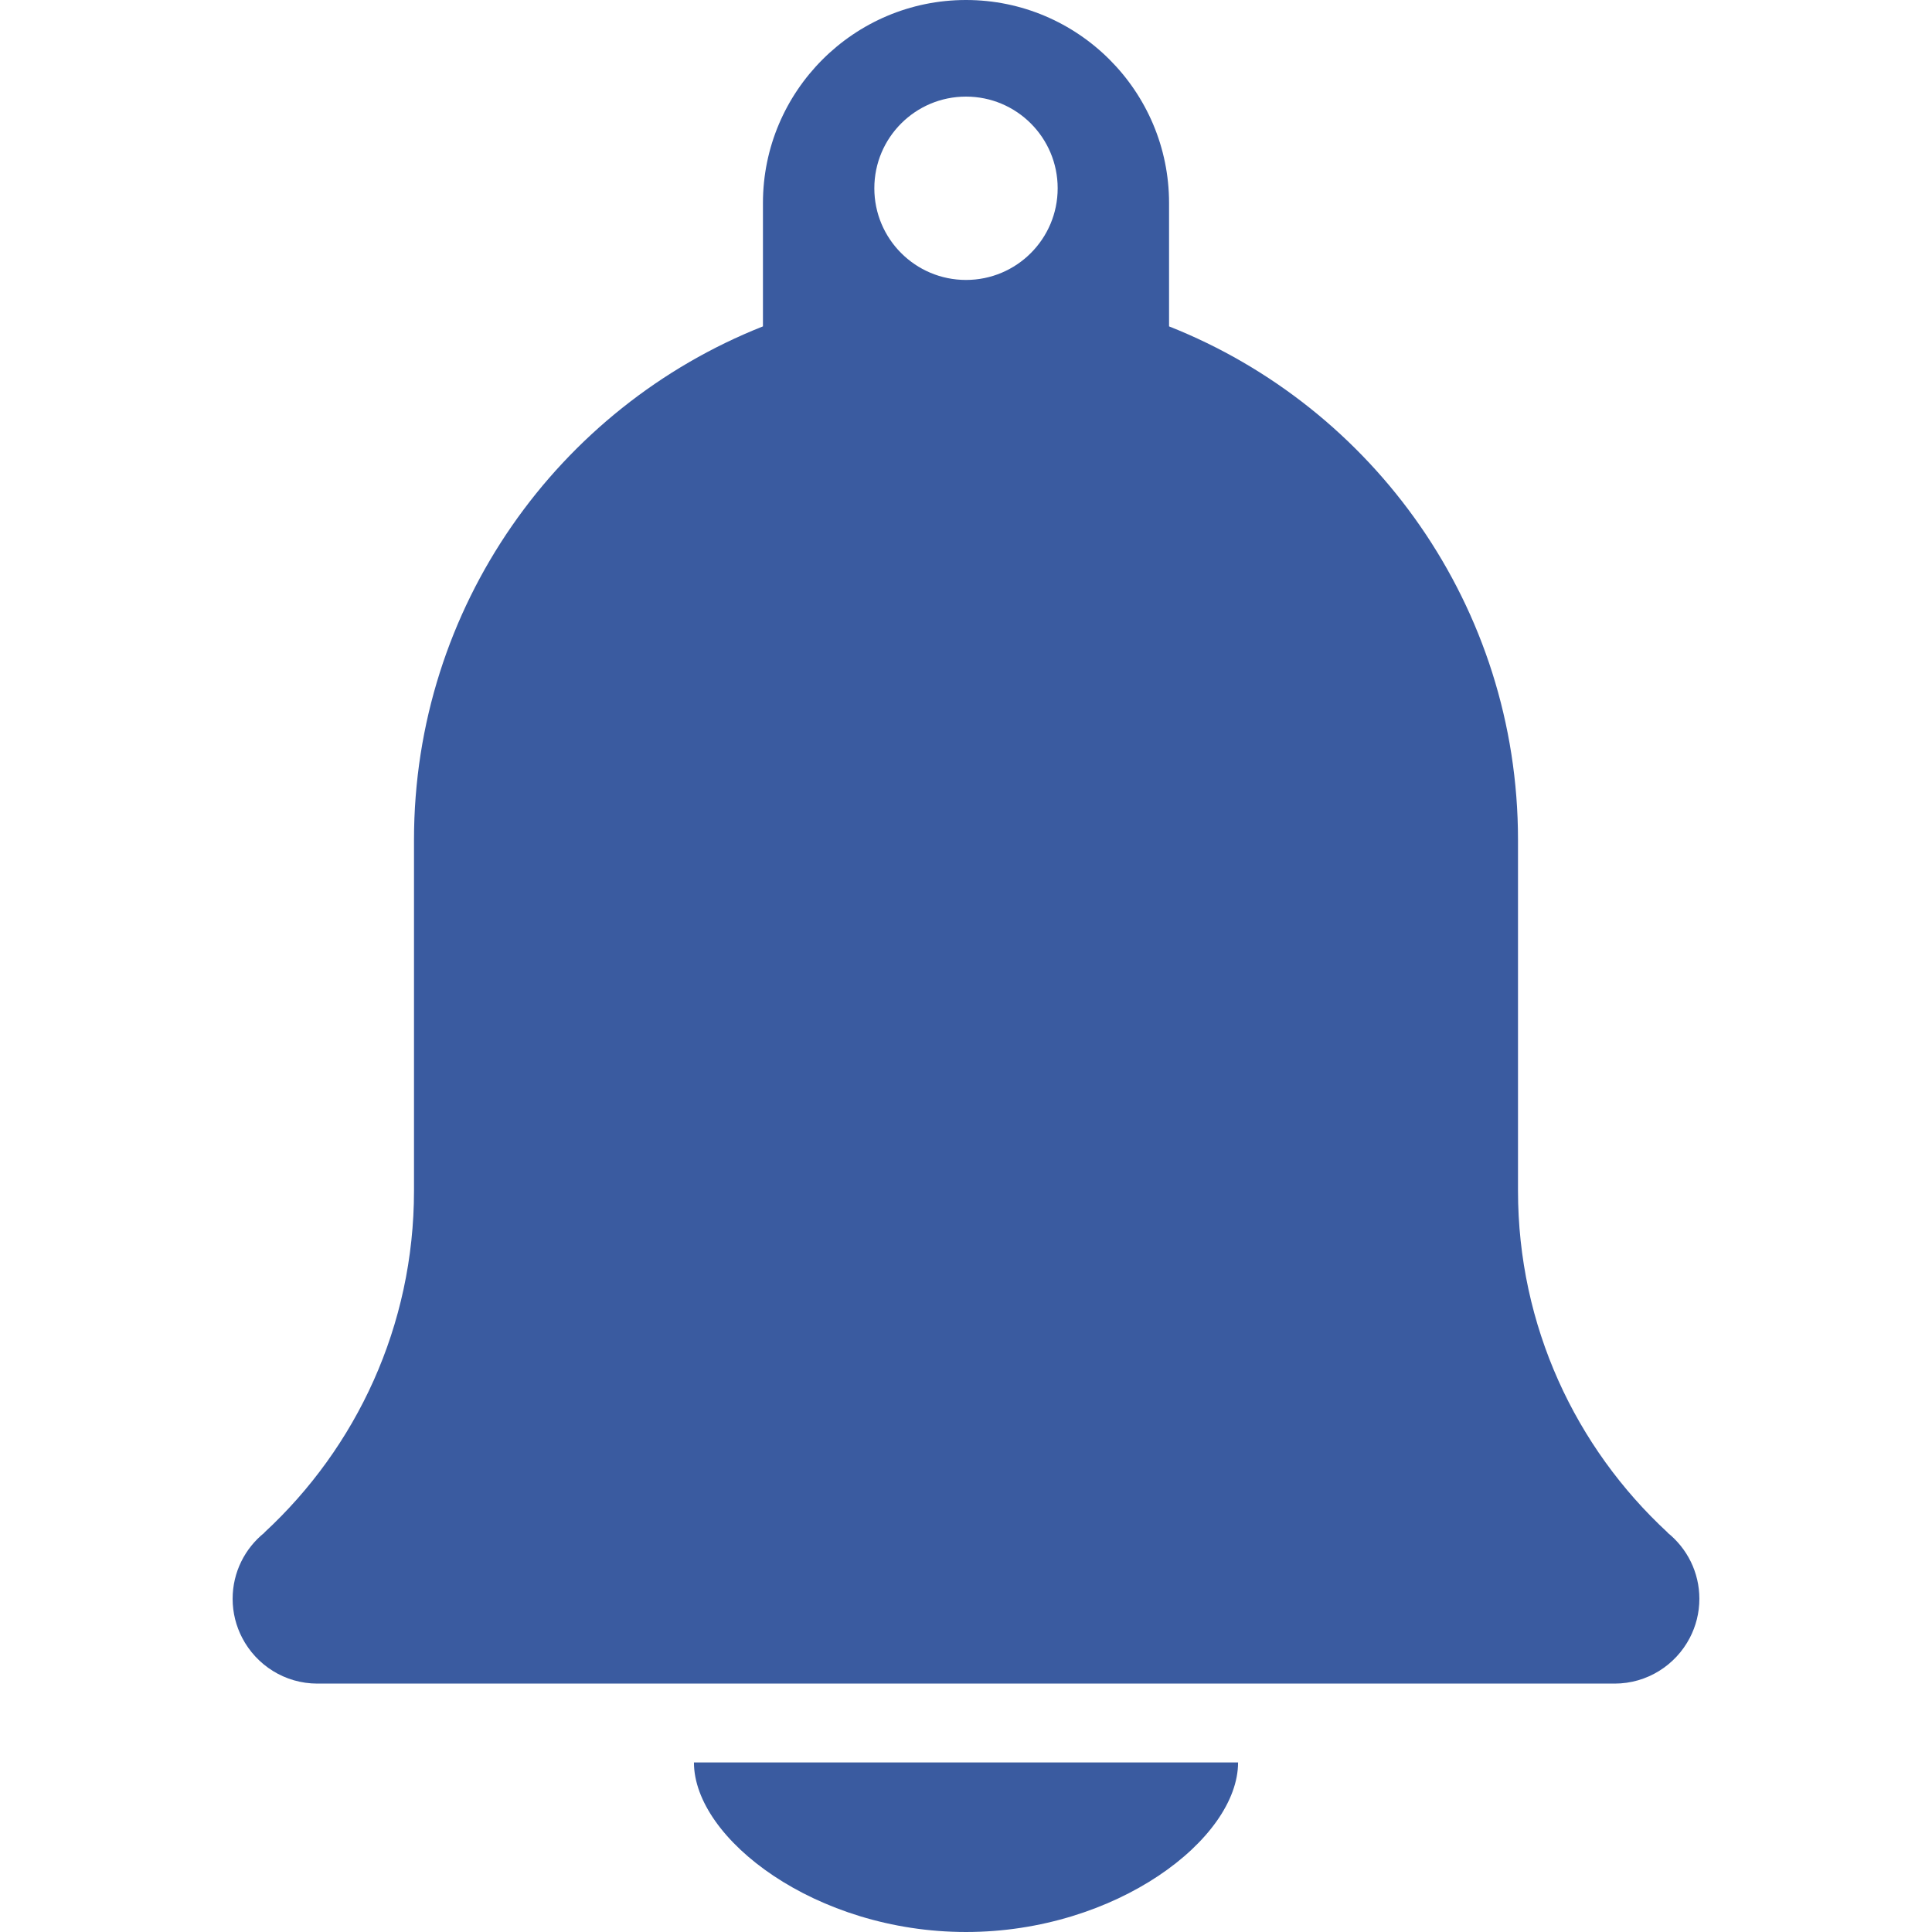 <?xml version="1.0"?>
<svg xmlns="http://www.w3.org/2000/svg" xmlns:xlink="http://www.w3.org/1999/xlink" xmlns:svgjs="http://svgjs.com/svgjs" version="1.1" width="512" height="512" x="0" y="0" viewBox="0 0 490 490" style="enable-background:new 0 0 512 512" xml:space="preserve" class=""><g>
<g xmlns="http://www.w3.org/2000/svg">
	<path d="M176,446.998h138.003c0,19.371-30.893,42.998-69.001,43.002C206.893,489.996,176,466.369,176,446.998z" fill="#3a5ba0" data-original="#000000" style="" class=""/>
	<path d="M422.955,388.743l-0.014-0.066C399.613,367.118,385,336.269,385,301.999v-89c0-59.135-36.664-109.703-88.5-130.221V51.5   C296.5,23.104,273.397,0,245,0c-28.398,0-51.5,23.104-51.5,51.5v31.278c-51.836,20.518-88.5,71.086-88.5,130.221v89   c0,34.27-14.613,65.119-37.941,86.678l-0.014,0.066C62.144,392.685,59,398.722,59,405.499c0,3.58,0.888,6.947,2.436,9.918   c3.586,6.877,10.771,11.582,19.064,11.582h164.484H409.5c8.294,0,15.478-4.705,19.064-11.582c1.548-2.971,2.436-6.338,2.436-9.918   C431,398.722,427.856,392.685,422.955,388.743z M245,71c-12.84,0-23.25-10.41-23.25-23.25c0-12.842,10.41-23.25,23.25-23.25   c12.84,0,23.25,10.408,23.25,23.25C268.25,60.59,257.84,71,245,71z" fill="#3a5ba0" data-original="#000000" style="" class=""/>
</g>
<g xmlns="http://www.w3.org/2000/svg">
</g>
<g xmlns="http://www.w3.org/2000/svg">
</g>
<g xmlns="http://www.w3.org/2000/svg">
</g>
<g xmlns="http://www.w3.org/2000/svg">
</g>
<g xmlns="http://www.w3.org/2000/svg">
</g>
<g xmlns="http://www.w3.org/2000/svg">
</g>
<g xmlns="http://www.w3.org/2000/svg">
</g>
<g xmlns="http://www.w3.org/2000/svg">
</g>
<g xmlns="http://www.w3.org/2000/svg">
</g>
<g xmlns="http://www.w3.org/2000/svg">
</g>
<g xmlns="http://www.w3.org/2000/svg">
</g>
<g xmlns="http://www.w3.org/2000/svg">
</g>
<g xmlns="http://www.w3.org/2000/svg">
</g>
<g xmlns="http://www.w3.org/2000/svg">
</g>
<g xmlns="http://www.w3.org/2000/svg">
</g>
</g></svg>
